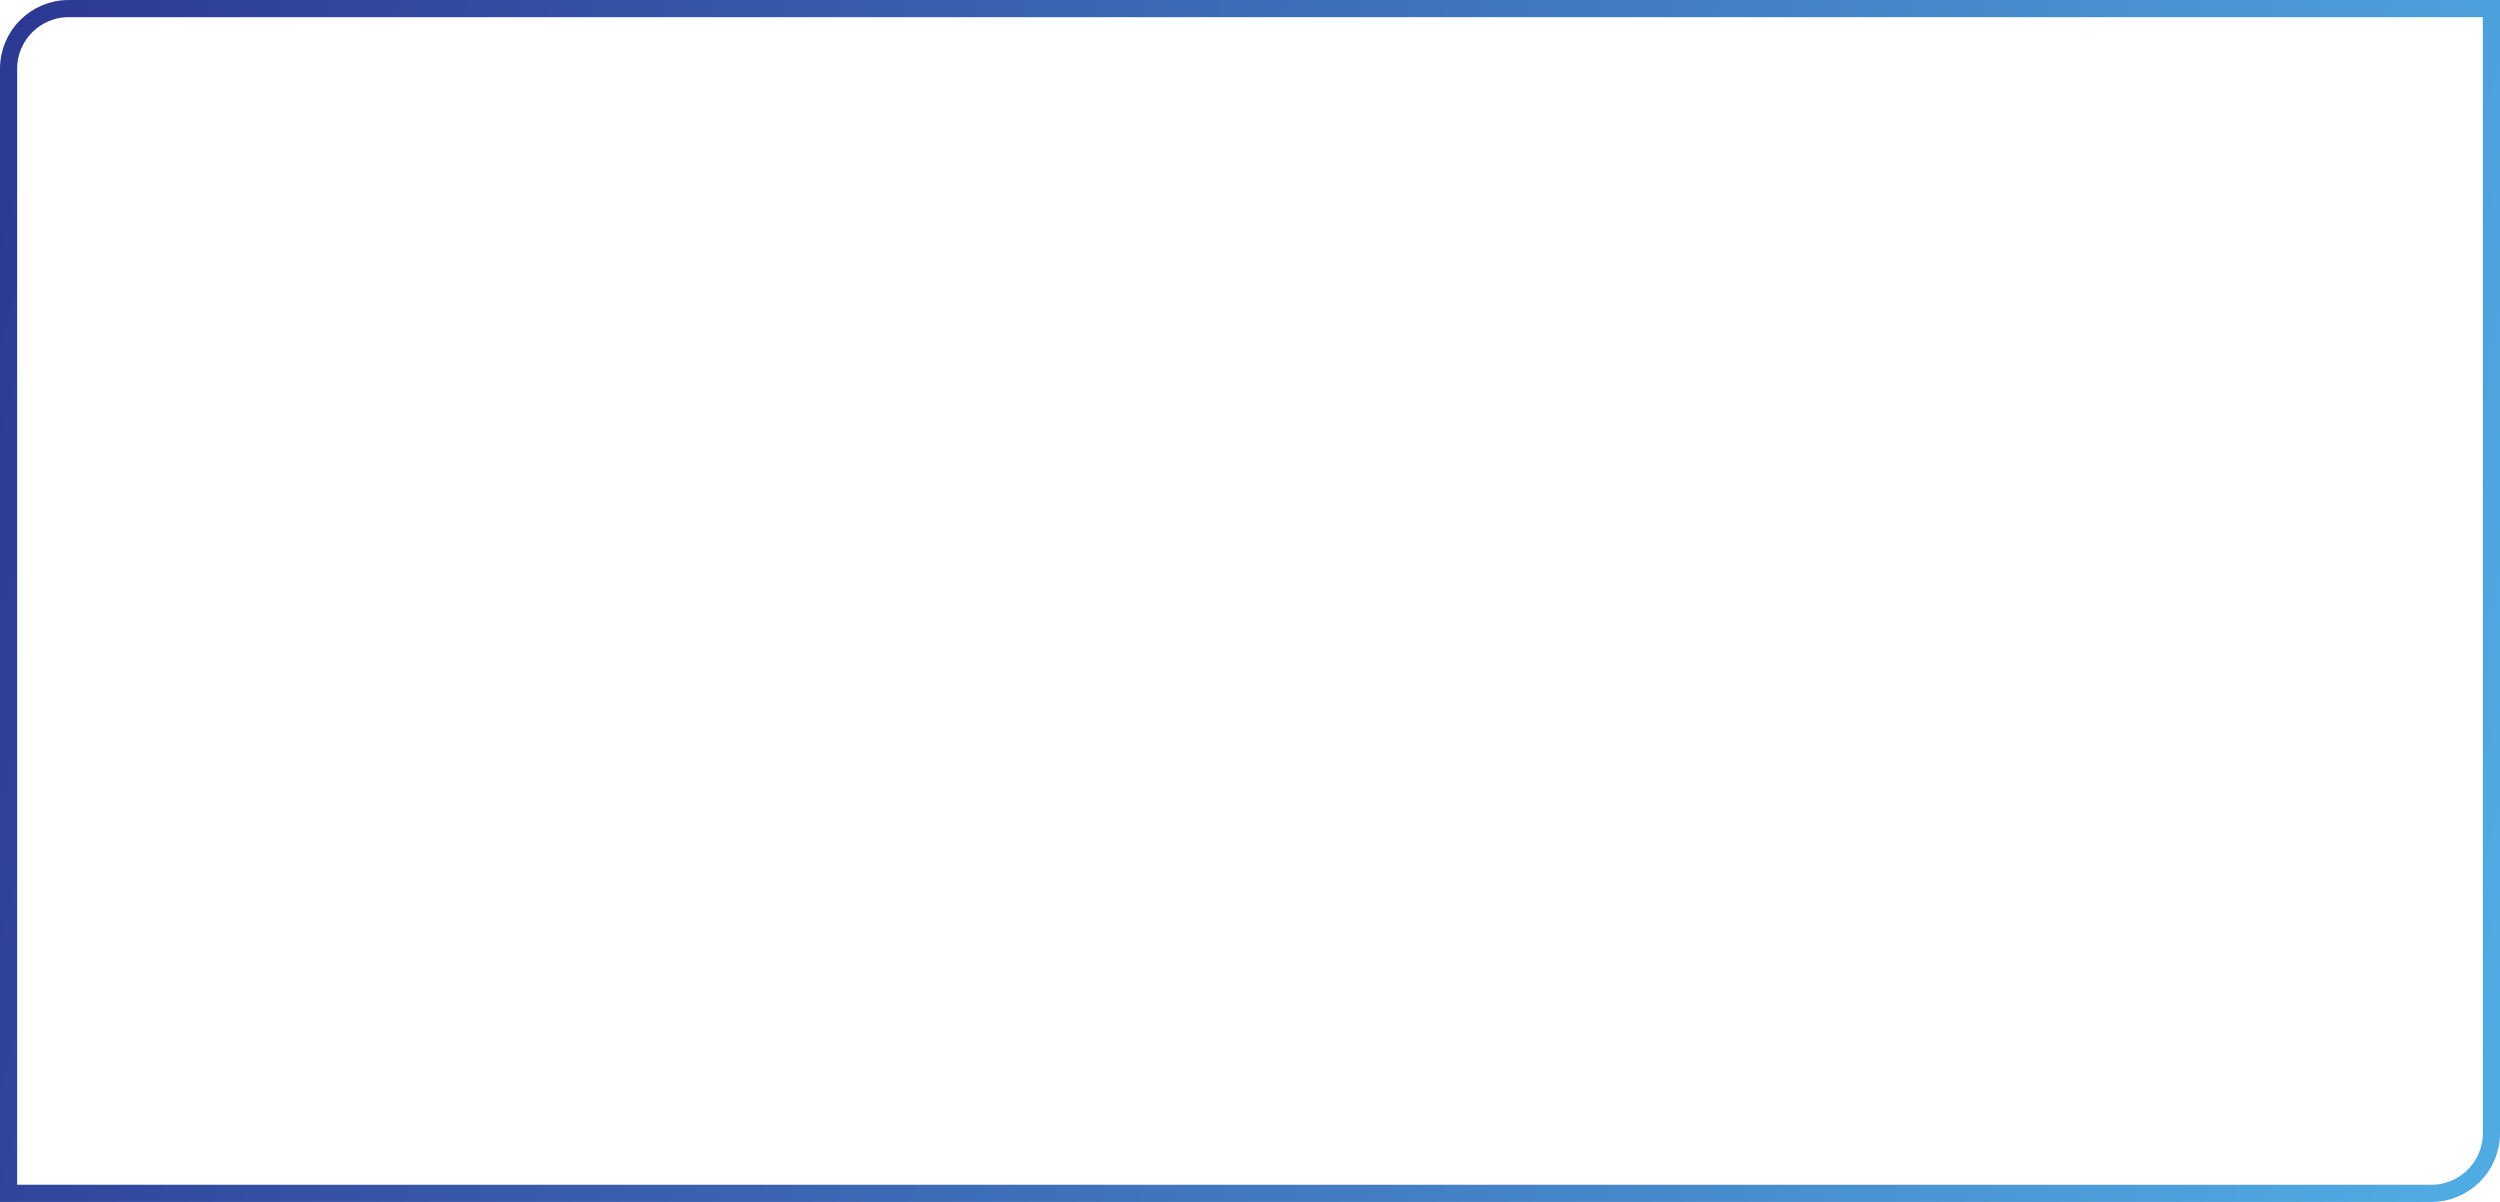 <svg width="728" height="350" viewBox="0 0 728 350" fill="none" xmlns="http://www.w3.org/2000/svg">
<path d="M2.5 20C2.5 10.335 10.335 2.5 20 2.5H725.5V330C725.5 339.665 717.665 347.5 708 347.5H2.5V20Z" stroke="url(#paint0_linear_71_2953)" stroke-width="5"/>
<defs>
<linearGradient id="paint0_linear_71_2953" x1="14.265" y1="5.208" x2="755.231" y2="195.691" gradientUnits="userSpaceOnUse">
<stop stop-color="#2D3A94"/>
<stop offset="1" stop-color="#51ABE3"/>
</linearGradient>
</defs>
</svg>
